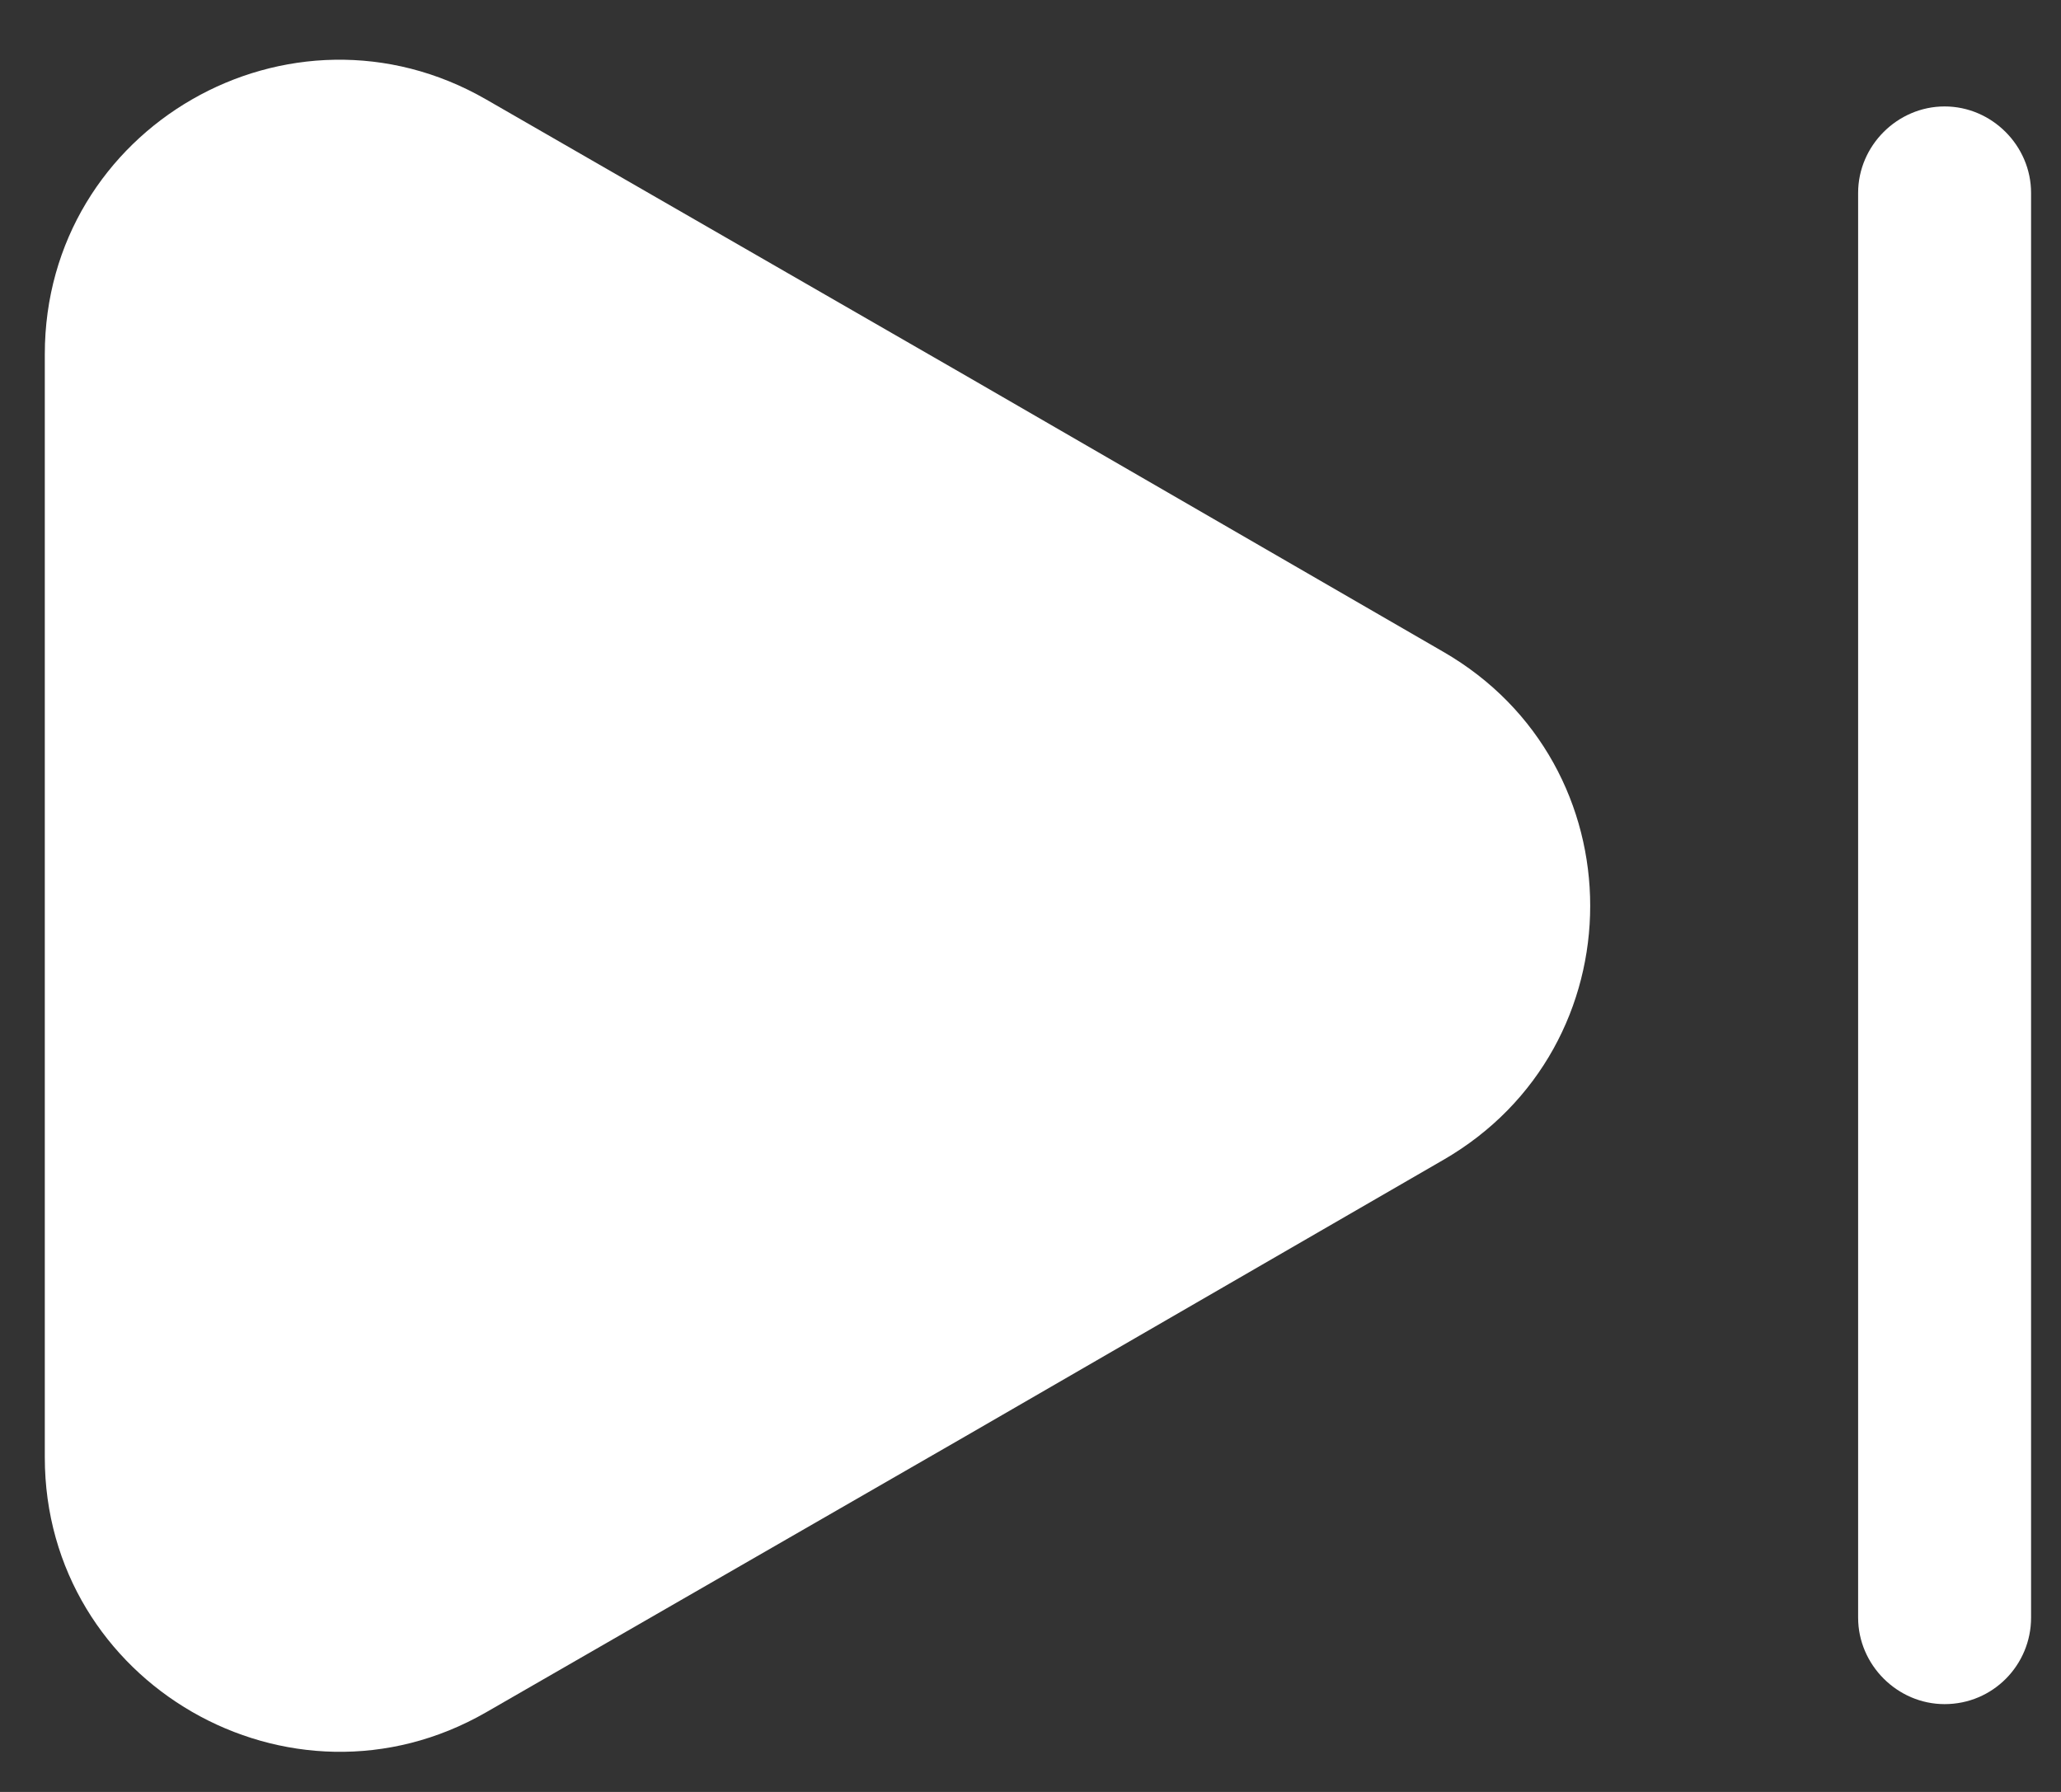 <svg width="23" height="20" viewBox="0 0 23 20" fill="none" xmlns="http://www.w3.org/2000/svg">
<rect x="0" y="0" width="23" height="20" fill="#333333" stroke="none"/>
<path d="M0.5 3.954V16.266C0.5 18.788 3.24 20.37 5.427 19.11L10.766 16.035L16.105 12.947C18.293 11.686 18.293 8.534 16.105 7.274L10.766 4.186L5.427 1.111C3.24 -0.15 0.5 1.42 0.5 3.954Z" fill="white"/>
<path d="M21.701 19.02C21.174 19.02 20.736 18.582 20.736 18.055V2.153C20.736 1.626 21.174 1.188 21.701 1.188C22.229 1.188 22.666 1.626 22.666 2.153V18.055C22.666 18.582 22.242 19.02 21.701 19.02Z" fill="white"/>
</svg>
